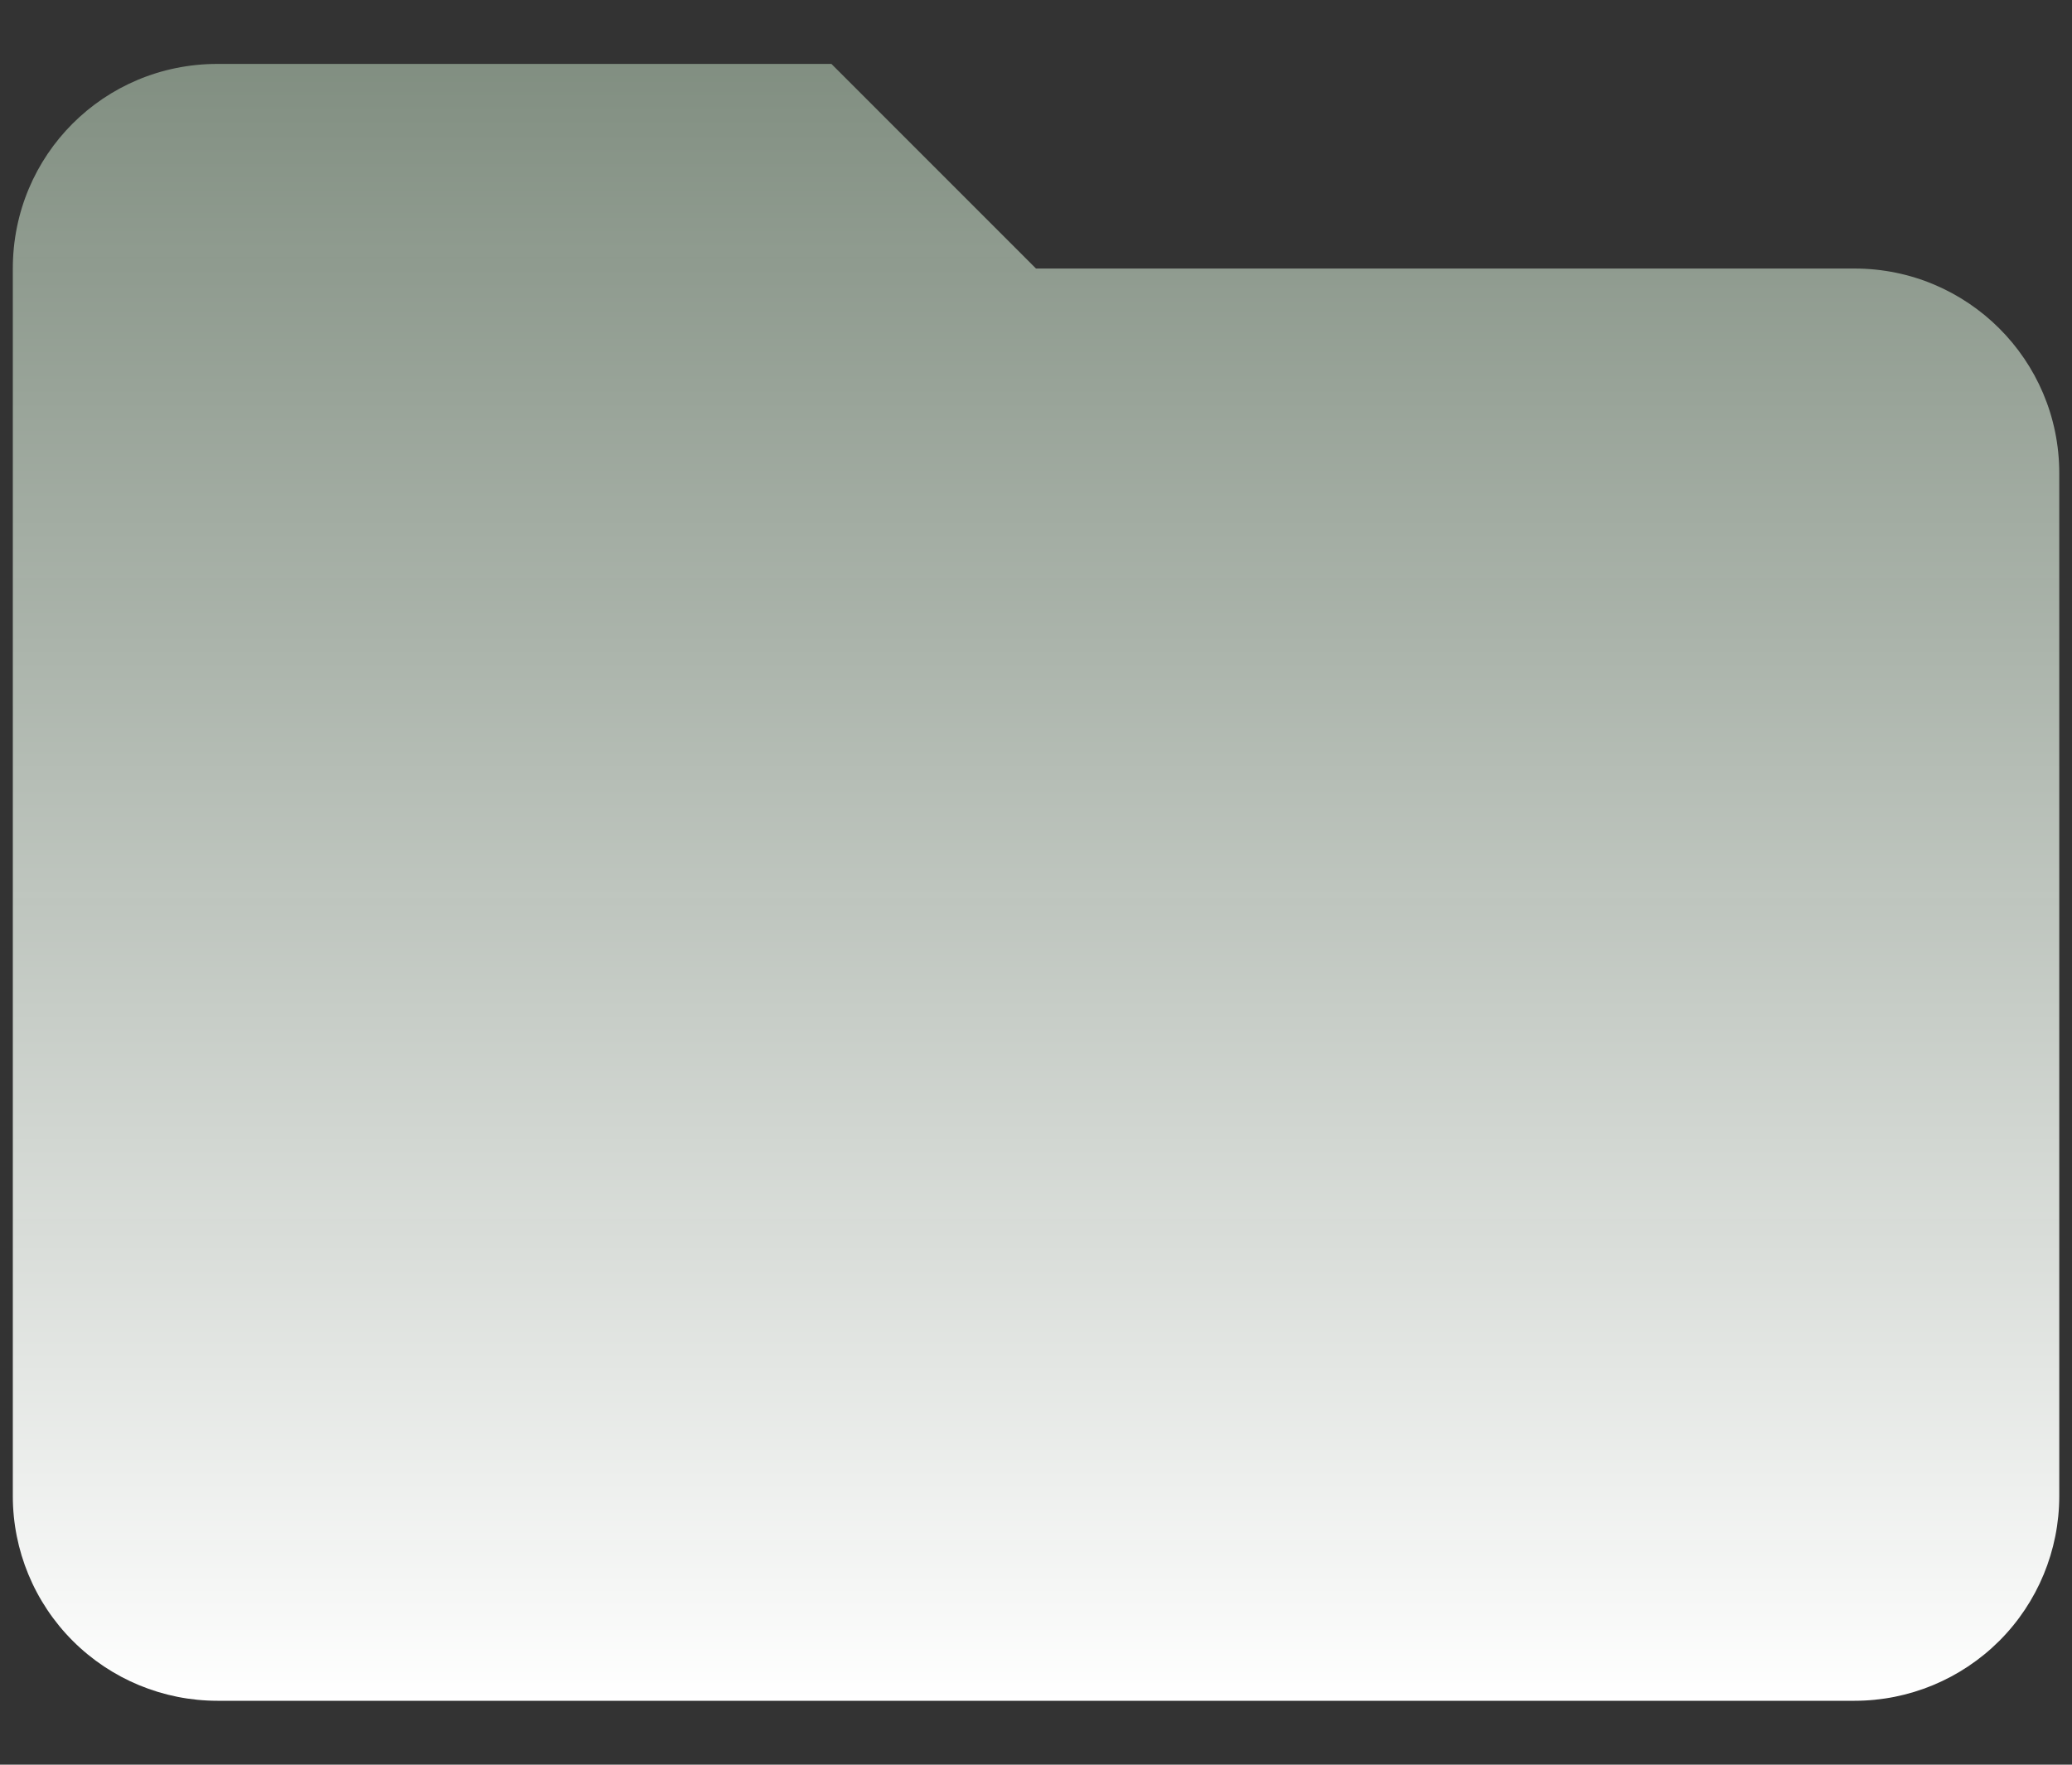 <svg width="27" height="23" viewBox="0 0 27 23" fill="none" xmlns="http://www.w3.org/2000/svg">
<rect x="0" y="0" width="27" height="23" fill="#333333" stroke="none"/>
<path d="M10.834 0.833H2.834C1.354 0.833 0.167 2.02 0.167 3.5V19.5C0.167 20.207 0.448 20.886 0.948 21.386C1.448 21.886 2.126 22.167 2.834 22.167H24.167C24.874 22.167 25.552 21.886 26.053 21.386C26.553 20.886 26.834 20.207 26.834 19.5V6.167C26.834 4.687 25.634 3.5 24.167 3.5H13.5L10.834 0.833Z" fill="url(#paint0_linear_94_6759)"/>
<defs>
<linearGradient id="paint0_linear_94_6759" x1="13.5" y1="0.833" x2="13.5" y2="22.167" gradientUnits="userSpaceOnUse">
<stop stop-color="#8A998A" stop-opacity="0.9"/>
<stop offset="1" stop-color="white"/>
</linearGradient>
</defs>
</svg>
